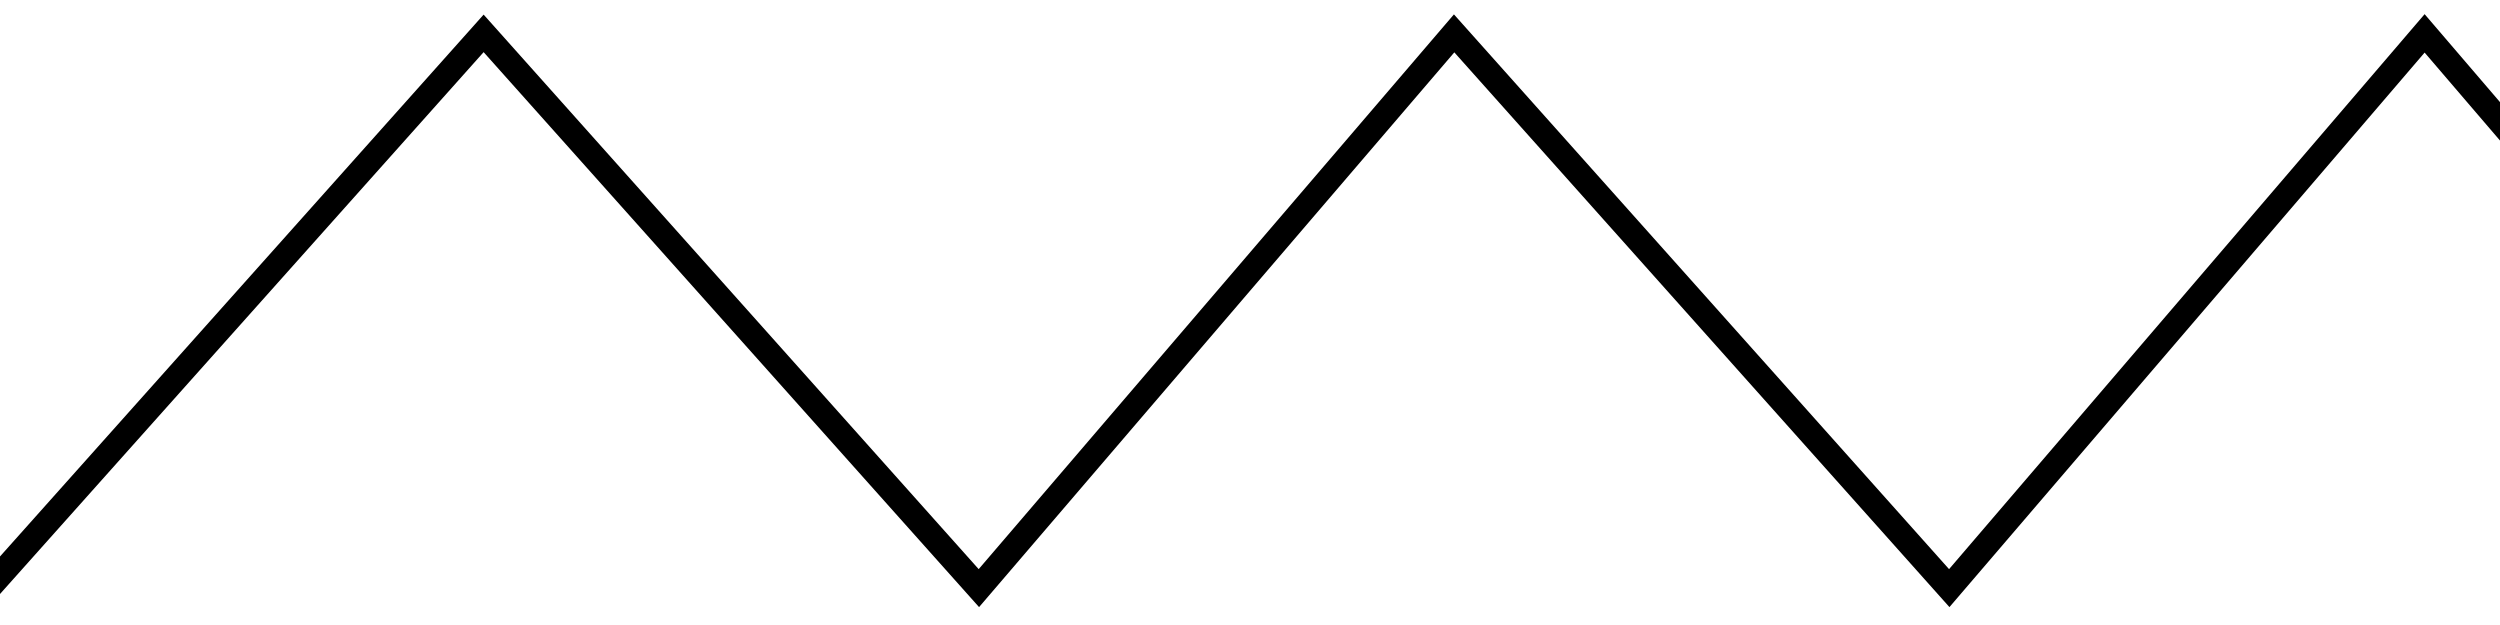 <svg id="Layer_1" data-name="Layer 1" xmlns="http://www.w3.org/2000/svg" viewBox="0 0 200 50"><defs><style>.cls-1{fill:none;stroke:#000;stroke-miterlimit:10;stroke-width:2px;}</style></defs><title>triangle</title><polyline class="cls-1" points="232 47.05 193.97 2.67 155.94 47.05 116.33 2.67 78.31 47.05 38.69 2.67 -0.92 47.05 -43 2.67"/></svg>
